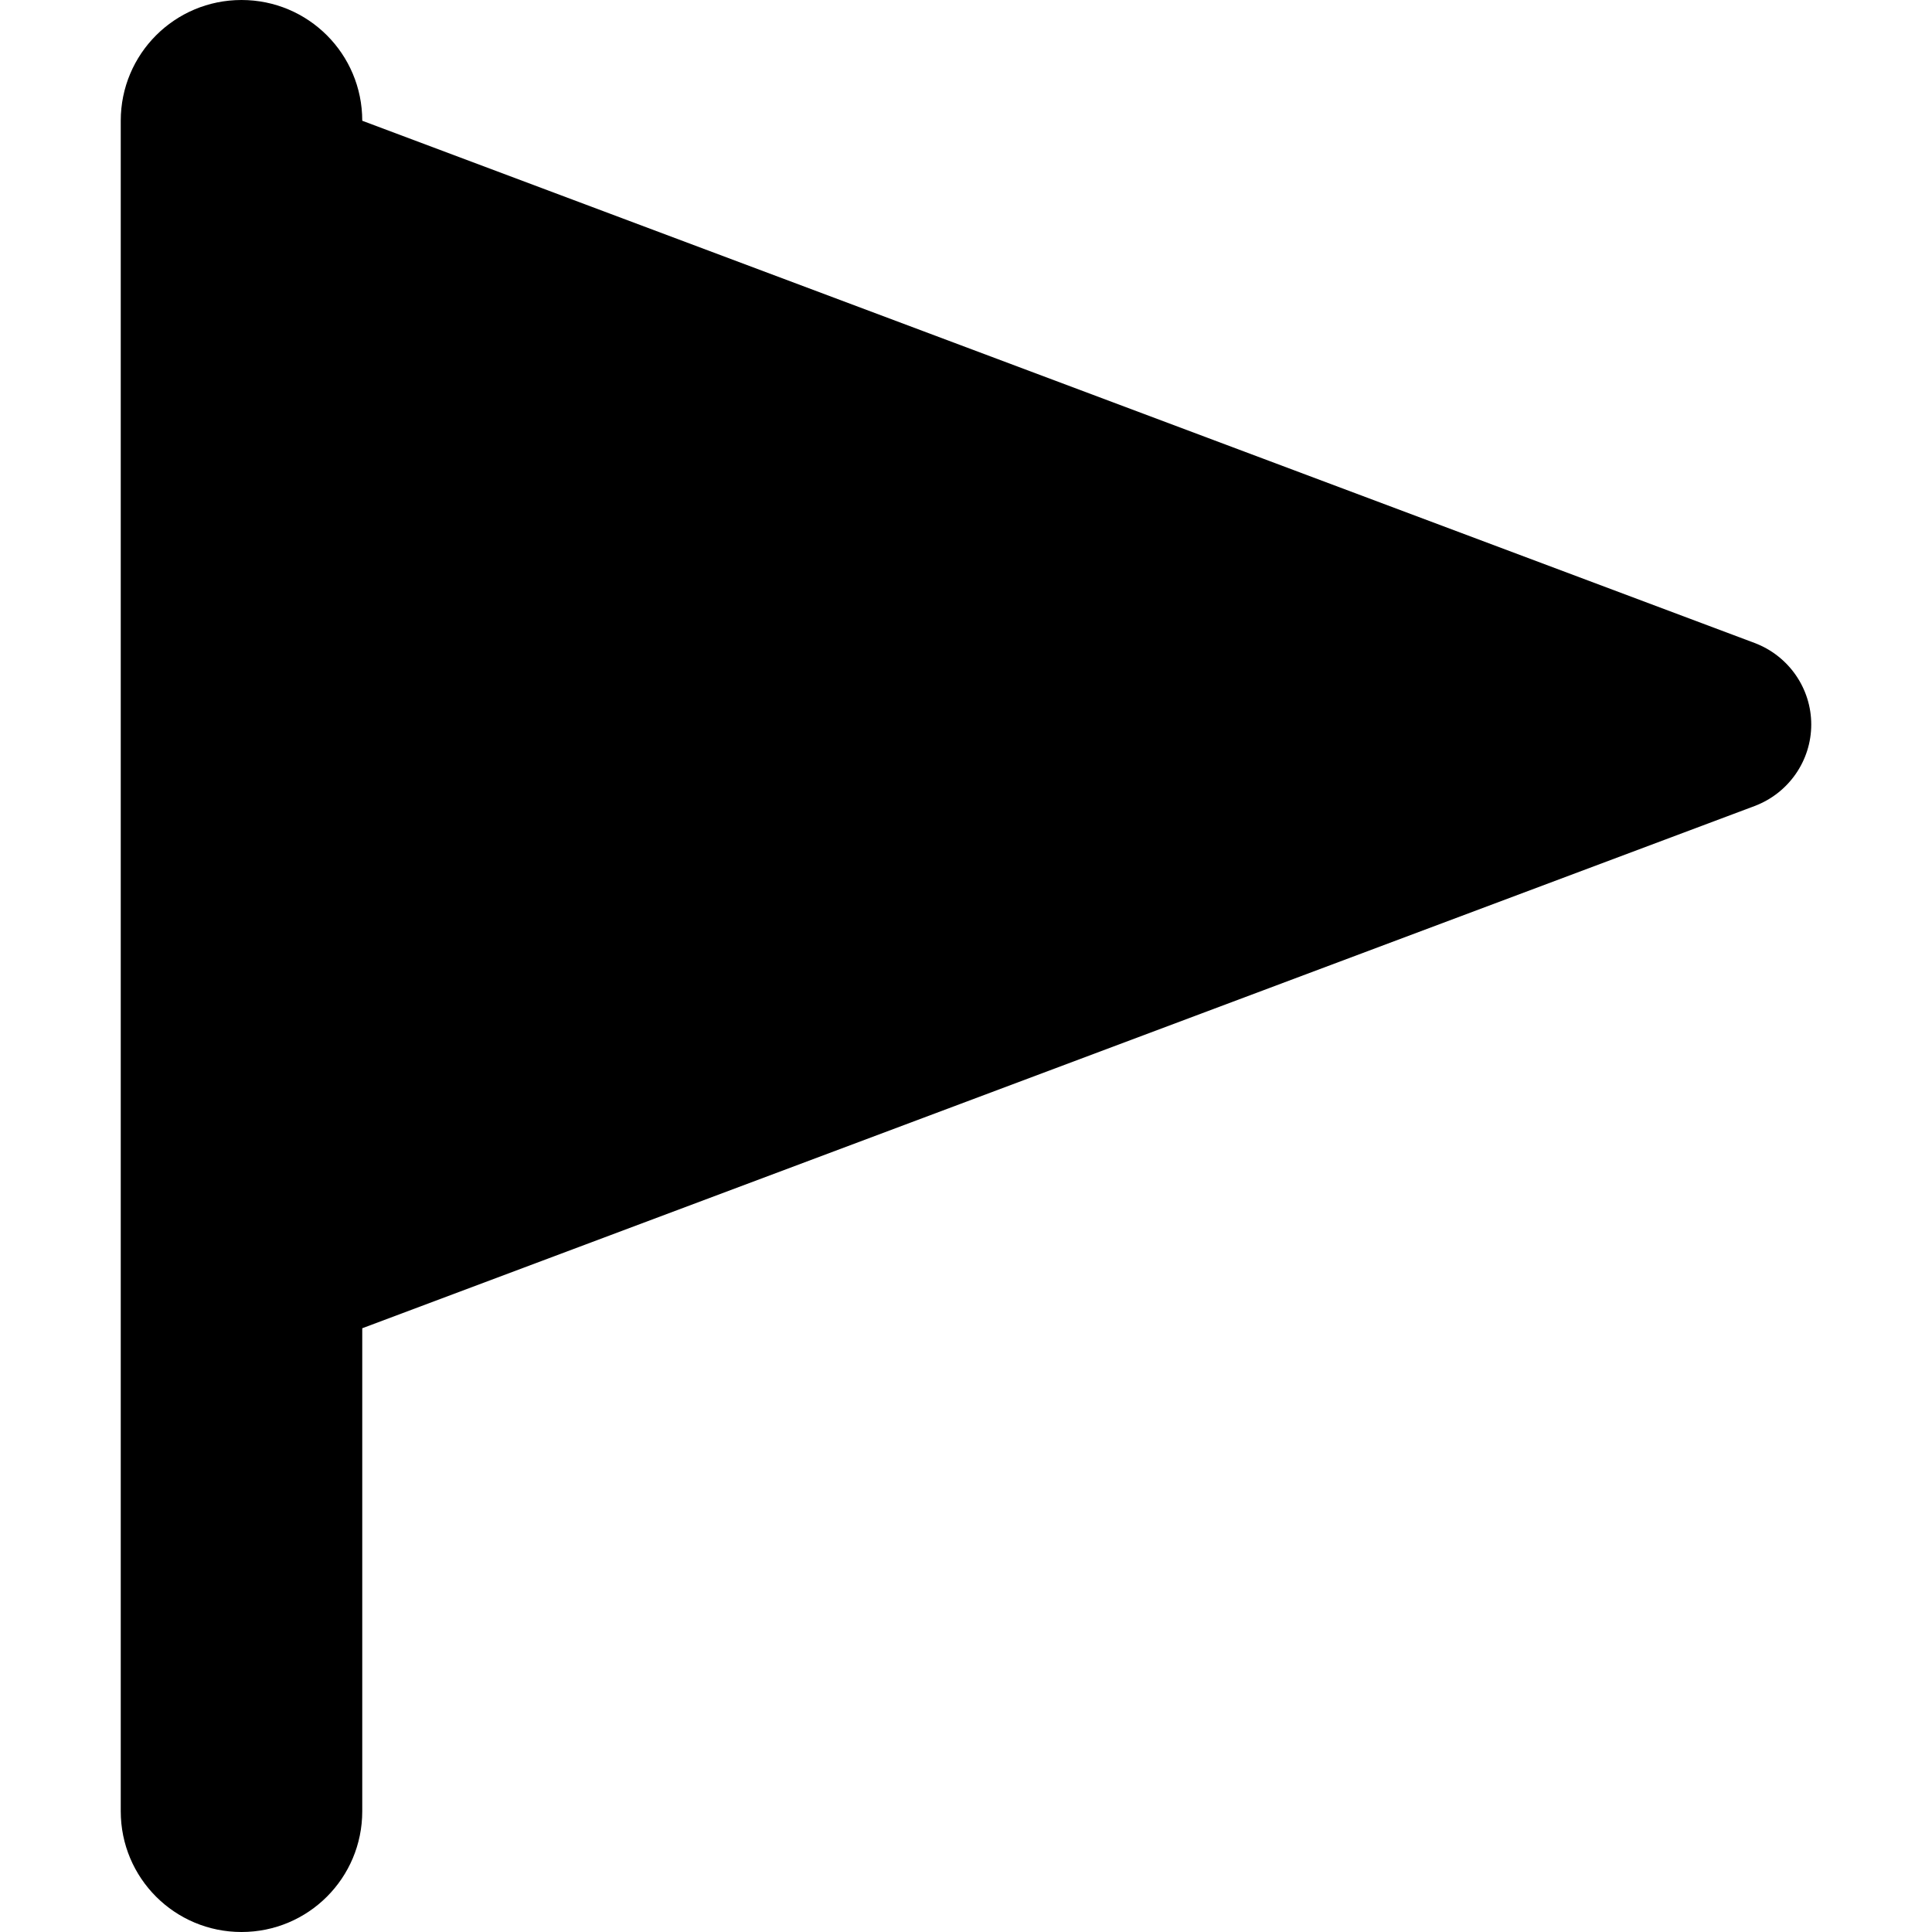 <svg xmlns="http://www.w3.org/2000/svg" width="24" height="24" viewBox="0 0 448 512">
    <path d="M64 32C64 14.3 49.7 0 32 0S0 14.3 0 32L0 480c0 17.7 14.3 32 32 32s32-14.3 32-32l0-128L433 213.6c9-3.4 15-12 15-21.6s-6-18.2-15-21.6L64 32z"/>
</svg>